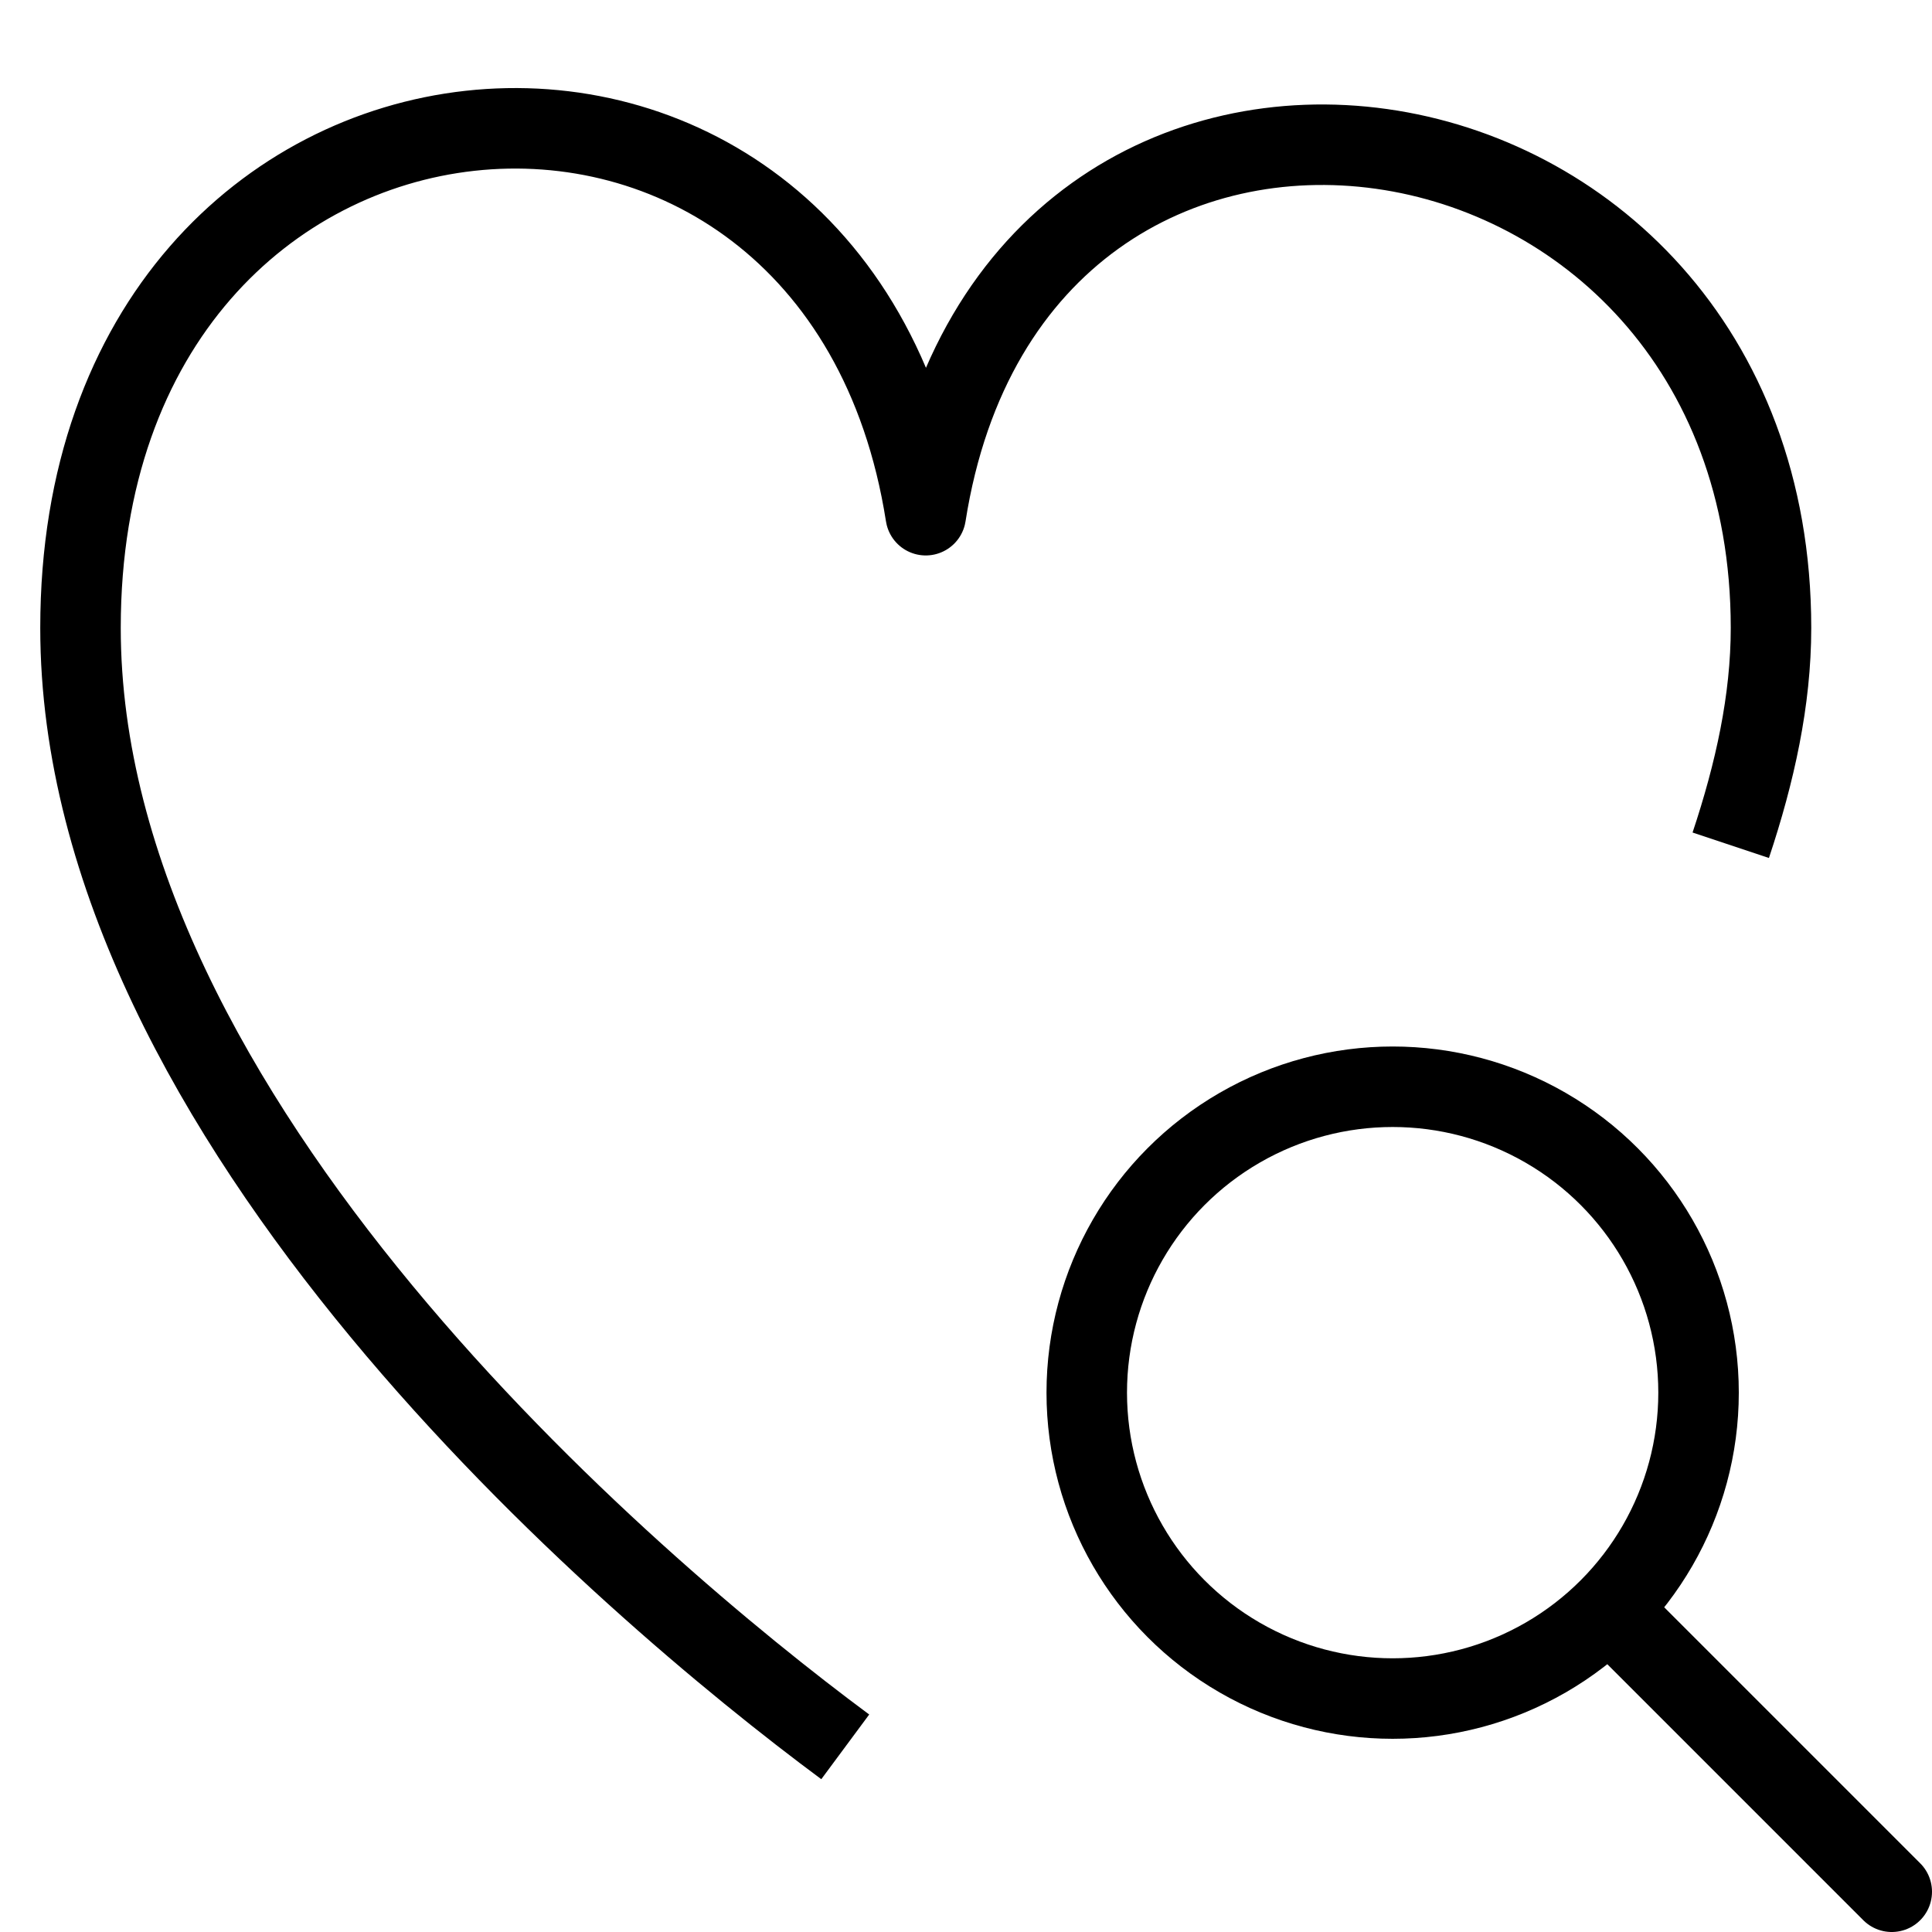 <?xml version="1.0" encoding="utf-8"?>
<!-- Generator: Adobe Illustrator 19.2.0, SVG Export Plug-In . SVG Version: 6.00 Build 0)  -->
<svg version="1.1" id="Layer_1" xmlns="http://www.w3.org/2000/svg" xmlns:xlink="http://www.w3.org/1999/xlink" x="0px" y="0px"
	 viewBox="0 0 24 24" style="enable-background:new 0 0 24 24;" xml:space="preserve">
<style type="text/css">
	.st0{display:none;}
	.st1{display:inline;}
	.st2{fill:none;stroke:#000000;stroke-linejoin:round;stroke-miterlimit:10;}
	.st3{fill:none;stroke:#000000;stroke-linecap:round;stroke-linejoin:round;stroke-miterlimit:10;}
</style>
<g id="Filled_Icons" class="st0">
	<g class="st1">
		<path d="M12,17.3c0-2.9,2.4-5.3,5.3-5.3c1.3,0,2.5,0.5,3.4,1.3c1.1-2,1.8-4,1.8-6.1c0-4.3-2.8-6.6-5.6-6.6c-2.1,0-4.3,1.3-5.4,4
			c-1.1-2.7-3.3-4-5.3-4c-3.8,0-5.7,3.6-5.7,7.1c0,3.5,1.9,7.3,5.4,11.1c2.6,2.8,5.2,4.5,5.3,4.6c0.1,0.1,0.2,0.1,0.3,0.1
			c0.1,0,0.2,0,0.3-0.1c0.1-0.1,1-0.8,2.2-1.9C12.8,20.5,12,19,12,17.3z"/>
		<path d="M23.9,23.1L20.7,20c0.6-0.7,0.9-1.6,0.9-2.7c0-2.4-1.9-4.3-4.3-4.3c-2.4,0-4.3,1.9-4.3,4.3c0,2.4,1.9,4.3,4.3,4.3
			c1,0,1.9-0.4,2.7-0.9l3.2,3.2c0.1,0.1,0.2,0.1,0.4,0.1c0.1,0,0.3,0,0.4-0.1C24,23.7,24,23.3,23.9,23.1z M14,17.3
			c0-1.8,1.5-3.3,3.3-3.3c1.8,0,3.3,1.5,3.3,3.3c0,1.8-1.5,3.3-3.3,3.3C15.5,20.6,14,19.1,14,17.3z"/>
	</g>
</g>
<g id="Outline_Icons">
	<g>
		<circle class="st2" cx="17.3" cy="17.3" r="3.8"/>
		<line class="st3" x1="20" y1="20" x2="23.5" y2="23.5"/>
		<path class="st2" d="M21.5,10.5C21.8,9.6,22,8.7,22,7.8c0-7-9.4-8.4-10.5-1.4C10.4-0.6,1,0.2,1,7.8c0,6.1,6.8,11.9,9.5,13.9"/>
	</g>
</g>
</svg>
